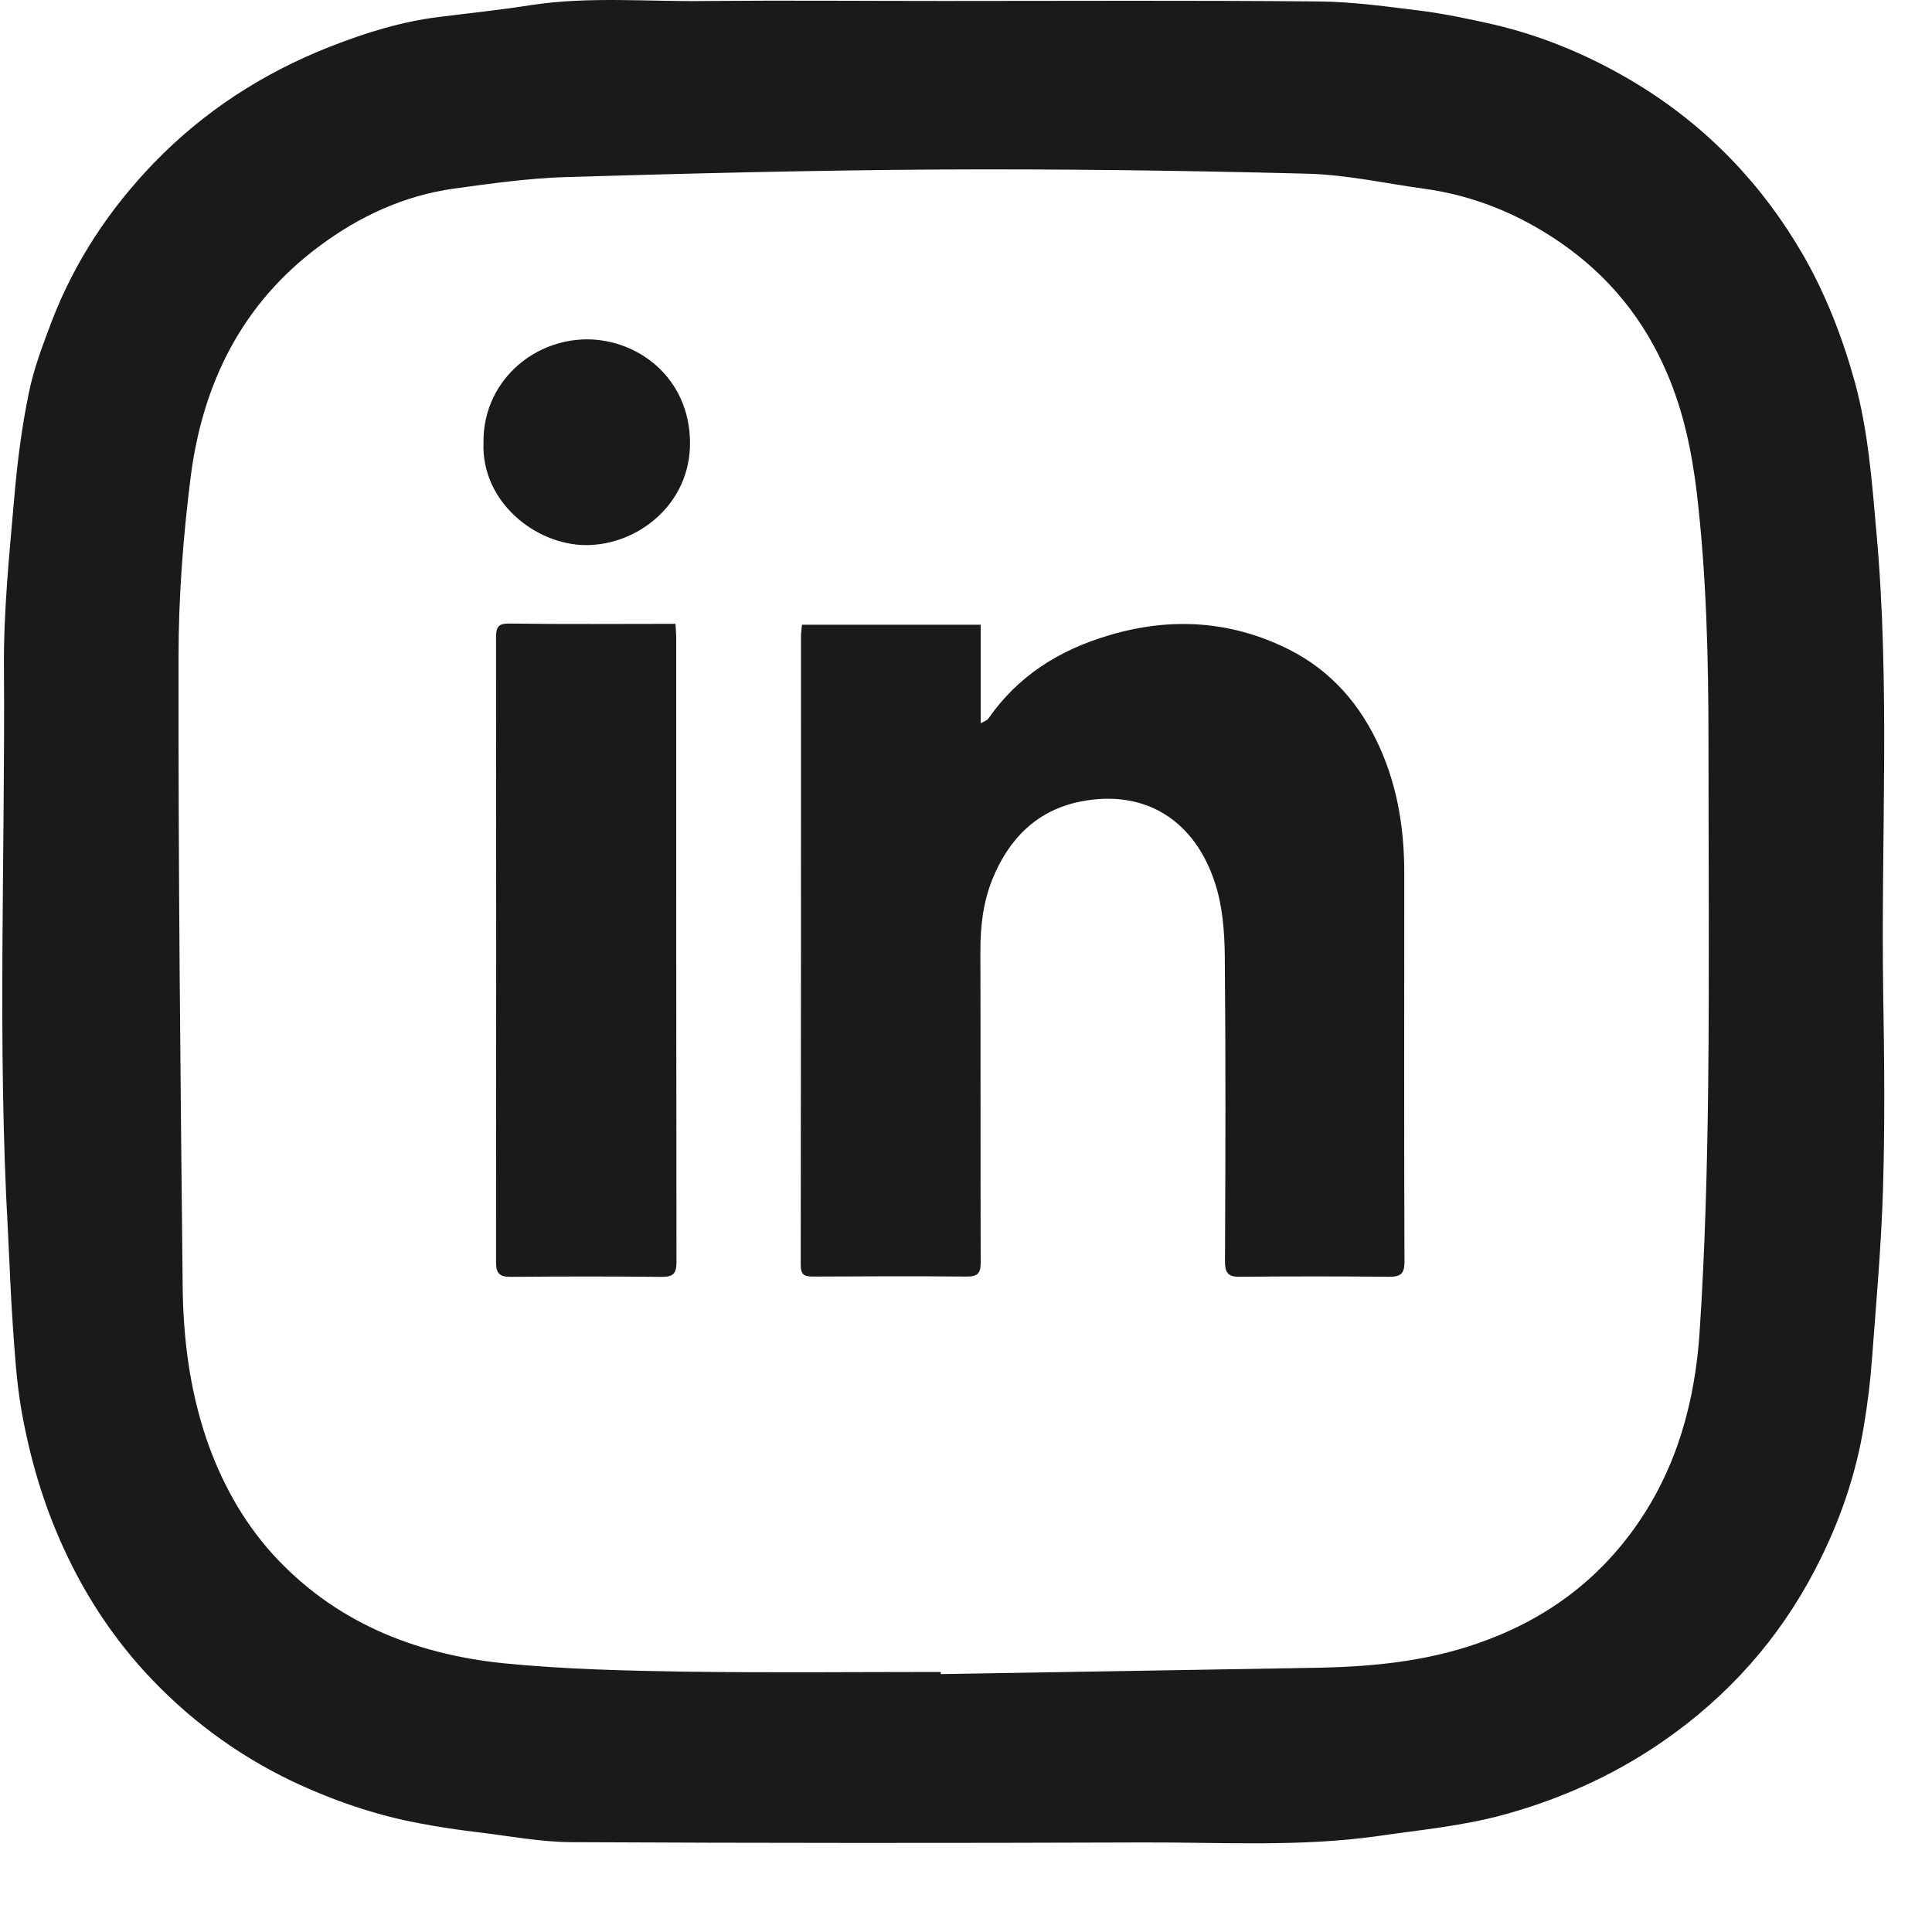 <svg width="20" height="20" viewBox="0 0 20 20" fill="none" xmlns="http://www.w3.org/2000/svg">
<path d="M9.769 0.01C11.063 0.01 12.355 0.003 13.649 0.015C14.011 0.018 14.373 0.07 14.736 0.115C14.981 0.148 15.226 0.2 15.468 0.255C15.999 0.38 16.494 0.593 16.956 0.875C17.681 1.32 18.247 1.915 18.666 2.64C18.903 3.053 19.074 3.495 19.202 3.958C19.34 4.465 19.378 4.983 19.424 5.503C19.569 7.095 19.47 8.69 19.495 10.283C19.506 10.957 19.513 11.633 19.493 12.307C19.475 12.89 19.424 13.47 19.38 14.05C19.363 14.29 19.334 14.53 19.294 14.765C19.217 15.235 19.067 15.685 18.857 16.115C18.503 16.845 17.997 17.455 17.336 17.94C16.803 18.332 16.213 18.608 15.57 18.785C15.144 18.902 14.71 18.942 14.276 19.005C13.462 19.122 12.648 19.07 11.834 19.073C9.856 19.08 7.878 19.08 5.903 19.07C5.592 19.067 5.28 19.008 4.969 18.97C4.76 18.945 4.55 18.915 4.344 18.875C3.884 18.79 3.443 18.637 3.022 18.438C2.435 18.157 1.924 17.773 1.49 17.297C1.148 16.92 0.873 16.495 0.661 16.032C0.447 15.568 0.306 15.082 0.219 14.582C0.171 14.3 0.153 14.012 0.133 13.727C0.11 13.4 0.099 13.07 0.082 12.742C-0.028 10.8 0.054 8.858 0.041 6.913C0.036 6.325 0.097 5.735 0.148 5.148C0.179 4.785 0.225 4.423 0.299 4.065C0.35 3.813 0.444 3.568 0.536 3.325C0.773 2.708 1.133 2.163 1.595 1.685C2.108 1.155 2.718 0.758 3.412 0.485C3.78 0.34 4.155 0.223 4.55 0.175C4.864 0.135 5.181 0.103 5.495 0.053C6.102 -0.04 6.714 0.02 7.324 0.01C8.136 0.003 8.953 0.01 9.769 0.01ZM9.739 17.308C9.739 17.315 9.739 17.323 9.739 17.33C11.03 17.308 12.321 17.288 13.613 17.265C14.187 17.255 14.751 17.203 15.297 17.012C15.981 16.775 16.532 16.375 16.943 15.787C17.362 15.188 17.546 14.505 17.594 13.795C17.65 12.945 17.673 12.09 17.683 11.238C17.696 10.047 17.686 8.855 17.686 7.663C17.686 6.81 17.665 5.958 17.566 5.108C17.515 4.683 17.431 4.273 17.262 3.875C17.025 3.313 16.657 2.858 16.152 2.51C15.728 2.218 15.256 2.023 14.738 1.953C14.338 1.898 13.934 1.808 13.531 1.798C12.252 1.765 10.971 1.748 9.693 1.755C8.414 1.763 7.136 1.795 5.857 1.833C5.469 1.845 5.081 1.9 4.696 1.953C4.183 2.025 3.723 2.238 3.313 2.543C2.504 3.14 2.1 3.968 1.975 4.928C1.896 5.55 1.848 6.18 1.848 6.805C1.845 8.975 1.868 11.145 1.891 13.312C1.896 13.848 1.962 14.377 2.136 14.893C2.287 15.332 2.504 15.732 2.815 16.08C3.453 16.785 4.282 17.122 5.211 17.218C5.837 17.28 6.467 17.295 7.095 17.305C7.978 17.317 8.858 17.308 9.739 17.308Z" fill="#1A1A1A"/>
<path d="M8.302 6.467C8.925 6.467 9.529 6.467 10.152 6.467C10.152 6.805 10.152 7.137 10.152 7.487C10.193 7.465 10.218 7.457 10.229 7.442C10.535 7 10.961 6.73 11.479 6.577C12.12 6.385 12.745 6.425 13.34 6.722C13.779 6.942 14.085 7.295 14.284 7.74C14.47 8.155 14.537 8.59 14.537 9.04C14.537 10.38 14.534 11.722 14.539 13.062C14.539 13.185 14.501 13.217 14.381 13.217C13.865 13.212 13.352 13.212 12.837 13.217C12.712 13.22 12.681 13.175 12.681 13.057C12.686 12.002 12.689 10.95 12.679 9.895C12.676 9.645 12.656 9.382 12.579 9.145C12.372 8.5 11.862 8.165 11.188 8.297C10.739 8.385 10.443 8.68 10.272 9.105C10.175 9.347 10.149 9.592 10.149 9.847C10.152 10.922 10.149 11.997 10.152 13.072C10.152 13.182 10.119 13.215 10.009 13.215C9.478 13.21 8.945 13.212 8.414 13.215C8.322 13.215 8.289 13.192 8.289 13.095C8.292 10.92 8.292 8.747 8.292 6.572C8.294 6.54 8.299 6.507 8.302 6.467Z" fill="#1A1A1A"/>
<path d="M6.993 6.458C6.995 6.518 7 6.56 7 6.605C7 8.758 7 10.913 7.003 13.065C7.003 13.188 6.965 13.22 6.845 13.218C6.327 13.213 5.806 13.213 5.288 13.218C5.173 13.218 5.135 13.185 5.135 13.068C5.137 10.91 5.137 8.753 5.135 6.595C5.135 6.485 5.163 6.453 5.278 6.455C5.842 6.463 6.406 6.458 6.993 6.458Z" fill="#1A1A1A"/>
<path d="M5.005 4.583C4.997 3.968 5.5 3.515 6.076 3.513C6.605 3.513 7.138 3.91 7.143 4.58C7.148 5.22 6.6 5.645 6.064 5.643C5.541 5.64 4.982 5.193 5.005 4.583Z" fill="#1A1A1A"/>
</svg>
